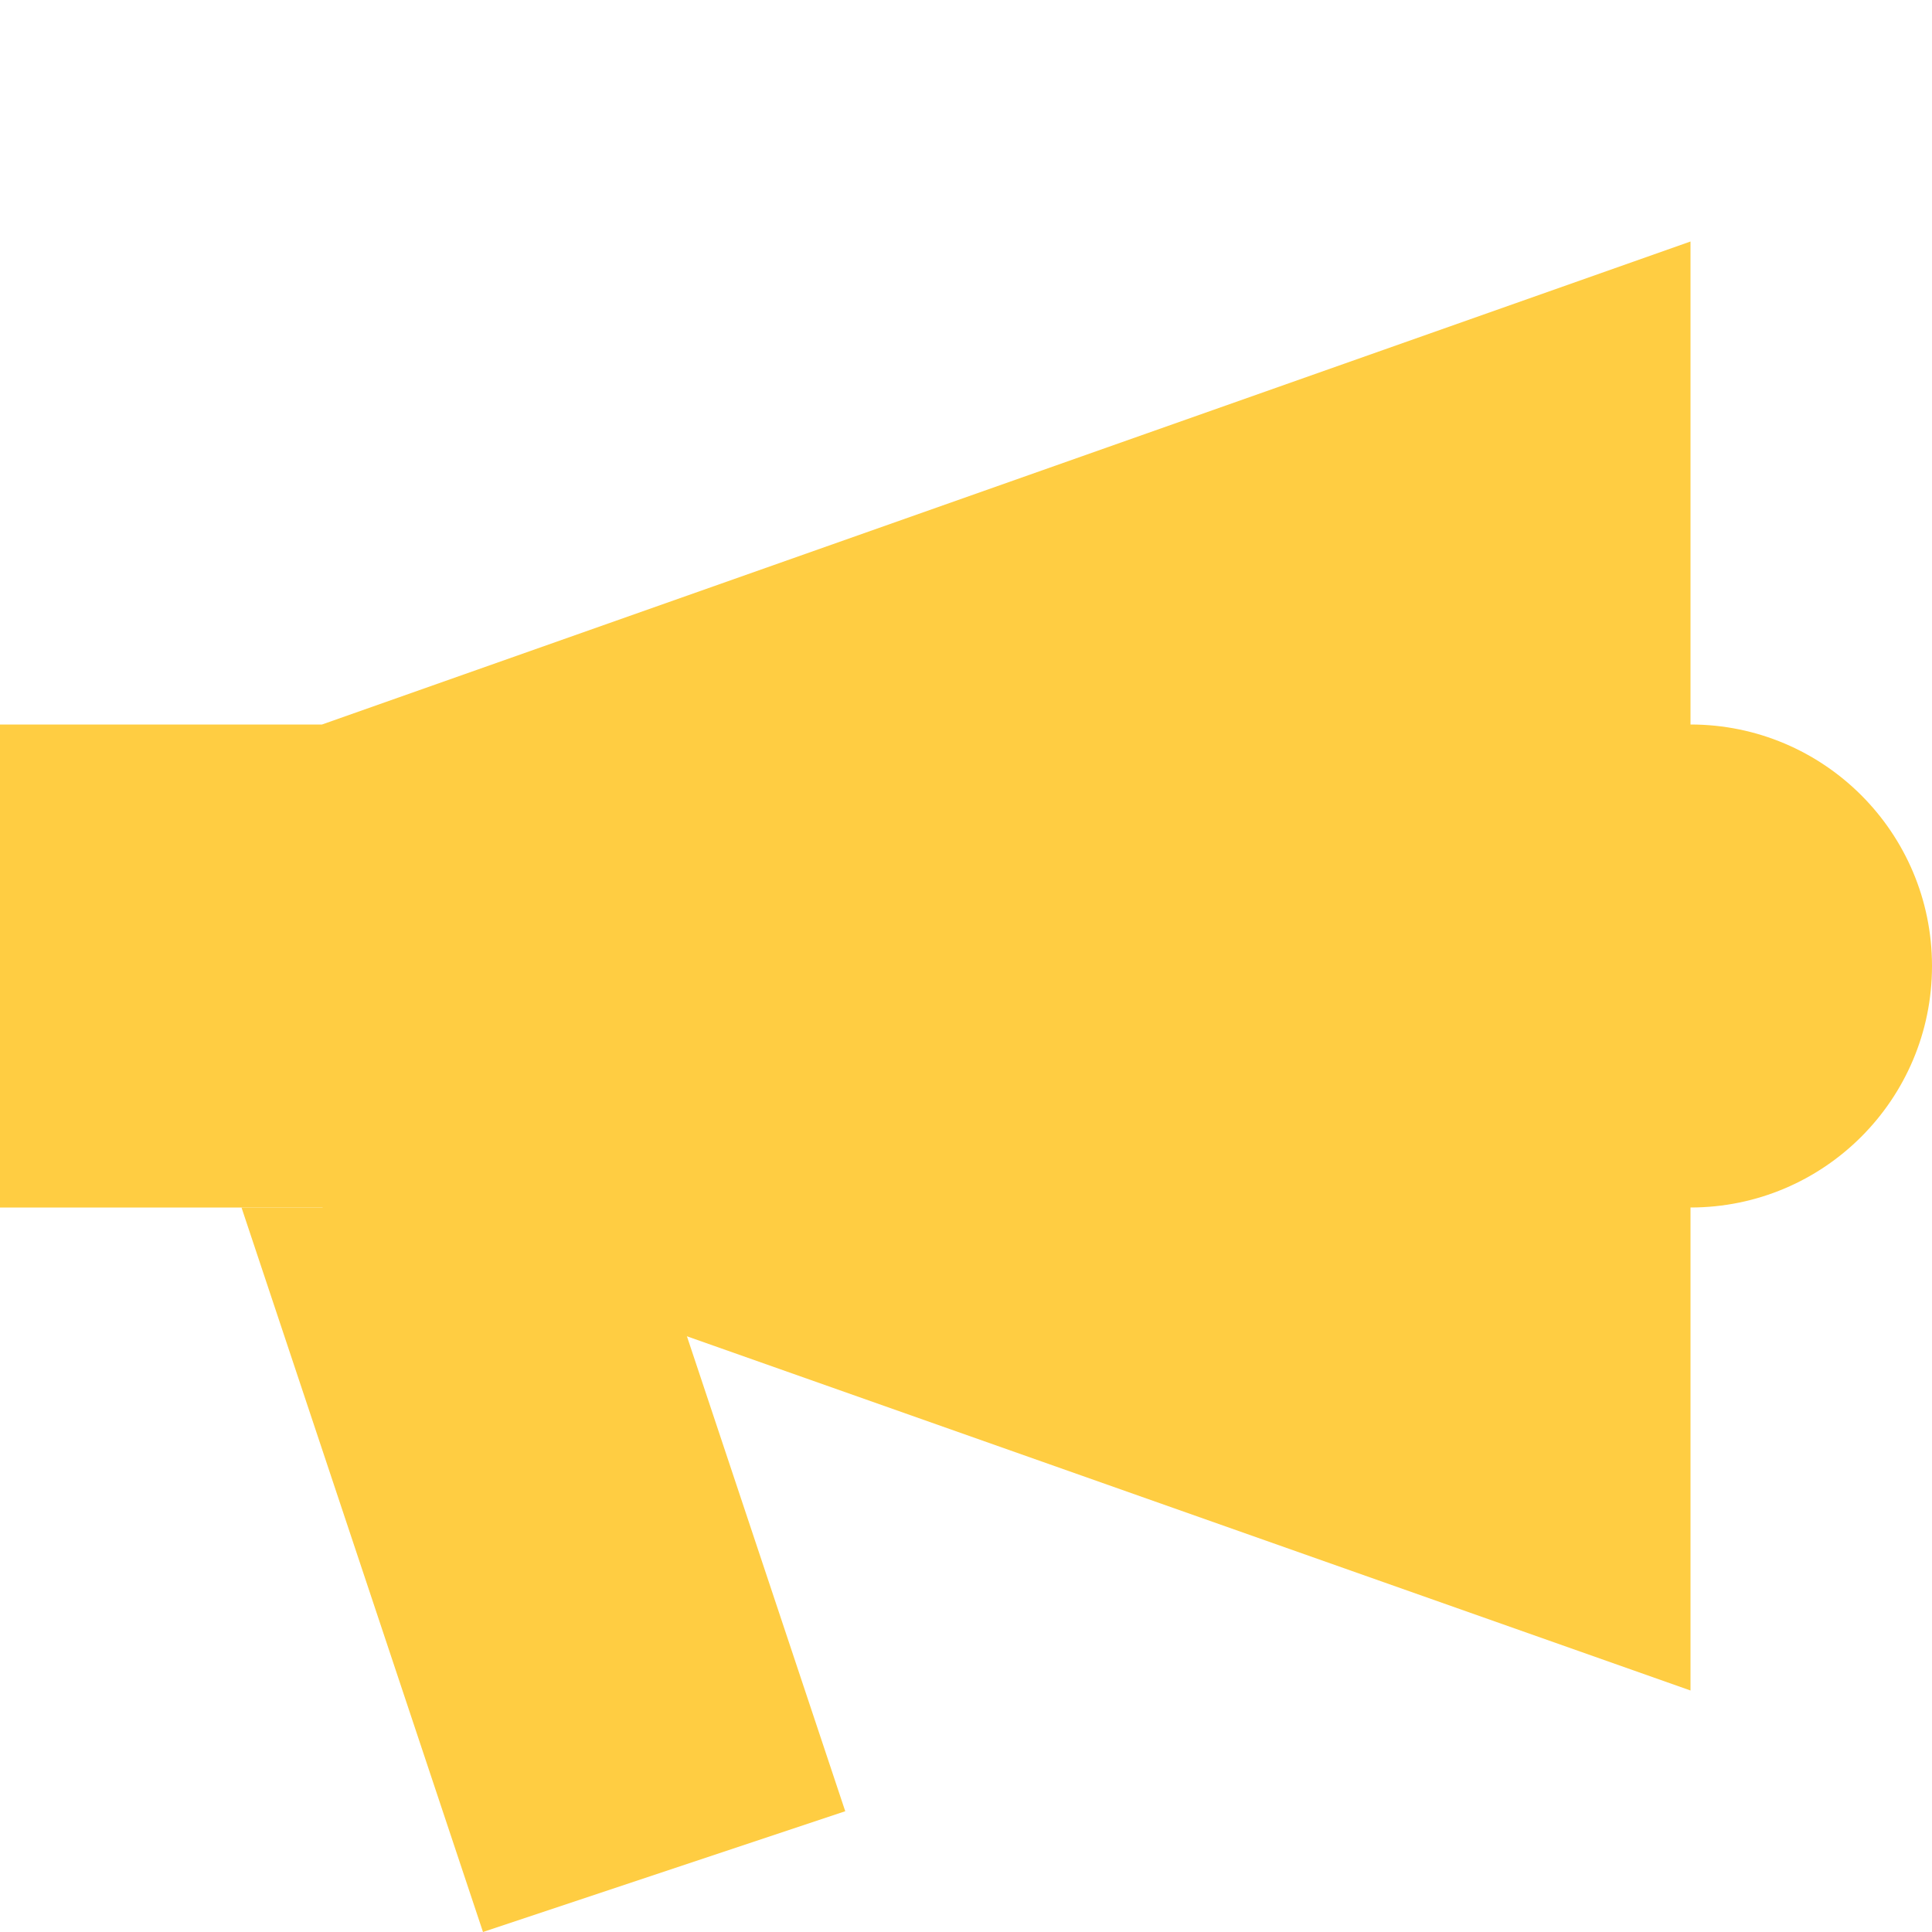 <svg width="24" height="24" version="1.1" viewBox="0 0 24 24" xmlns="http://www.w3.org/2000/svg" fill="#FFCD42">
  <path d="m0 9h4l17-6v18l-17-6h-4z"/>
  <path d="m3 15 3 9 4.5-1.5-2.5-7.5z"/>
  <circle cx="21" cy="12" r="3"/>
</svg>